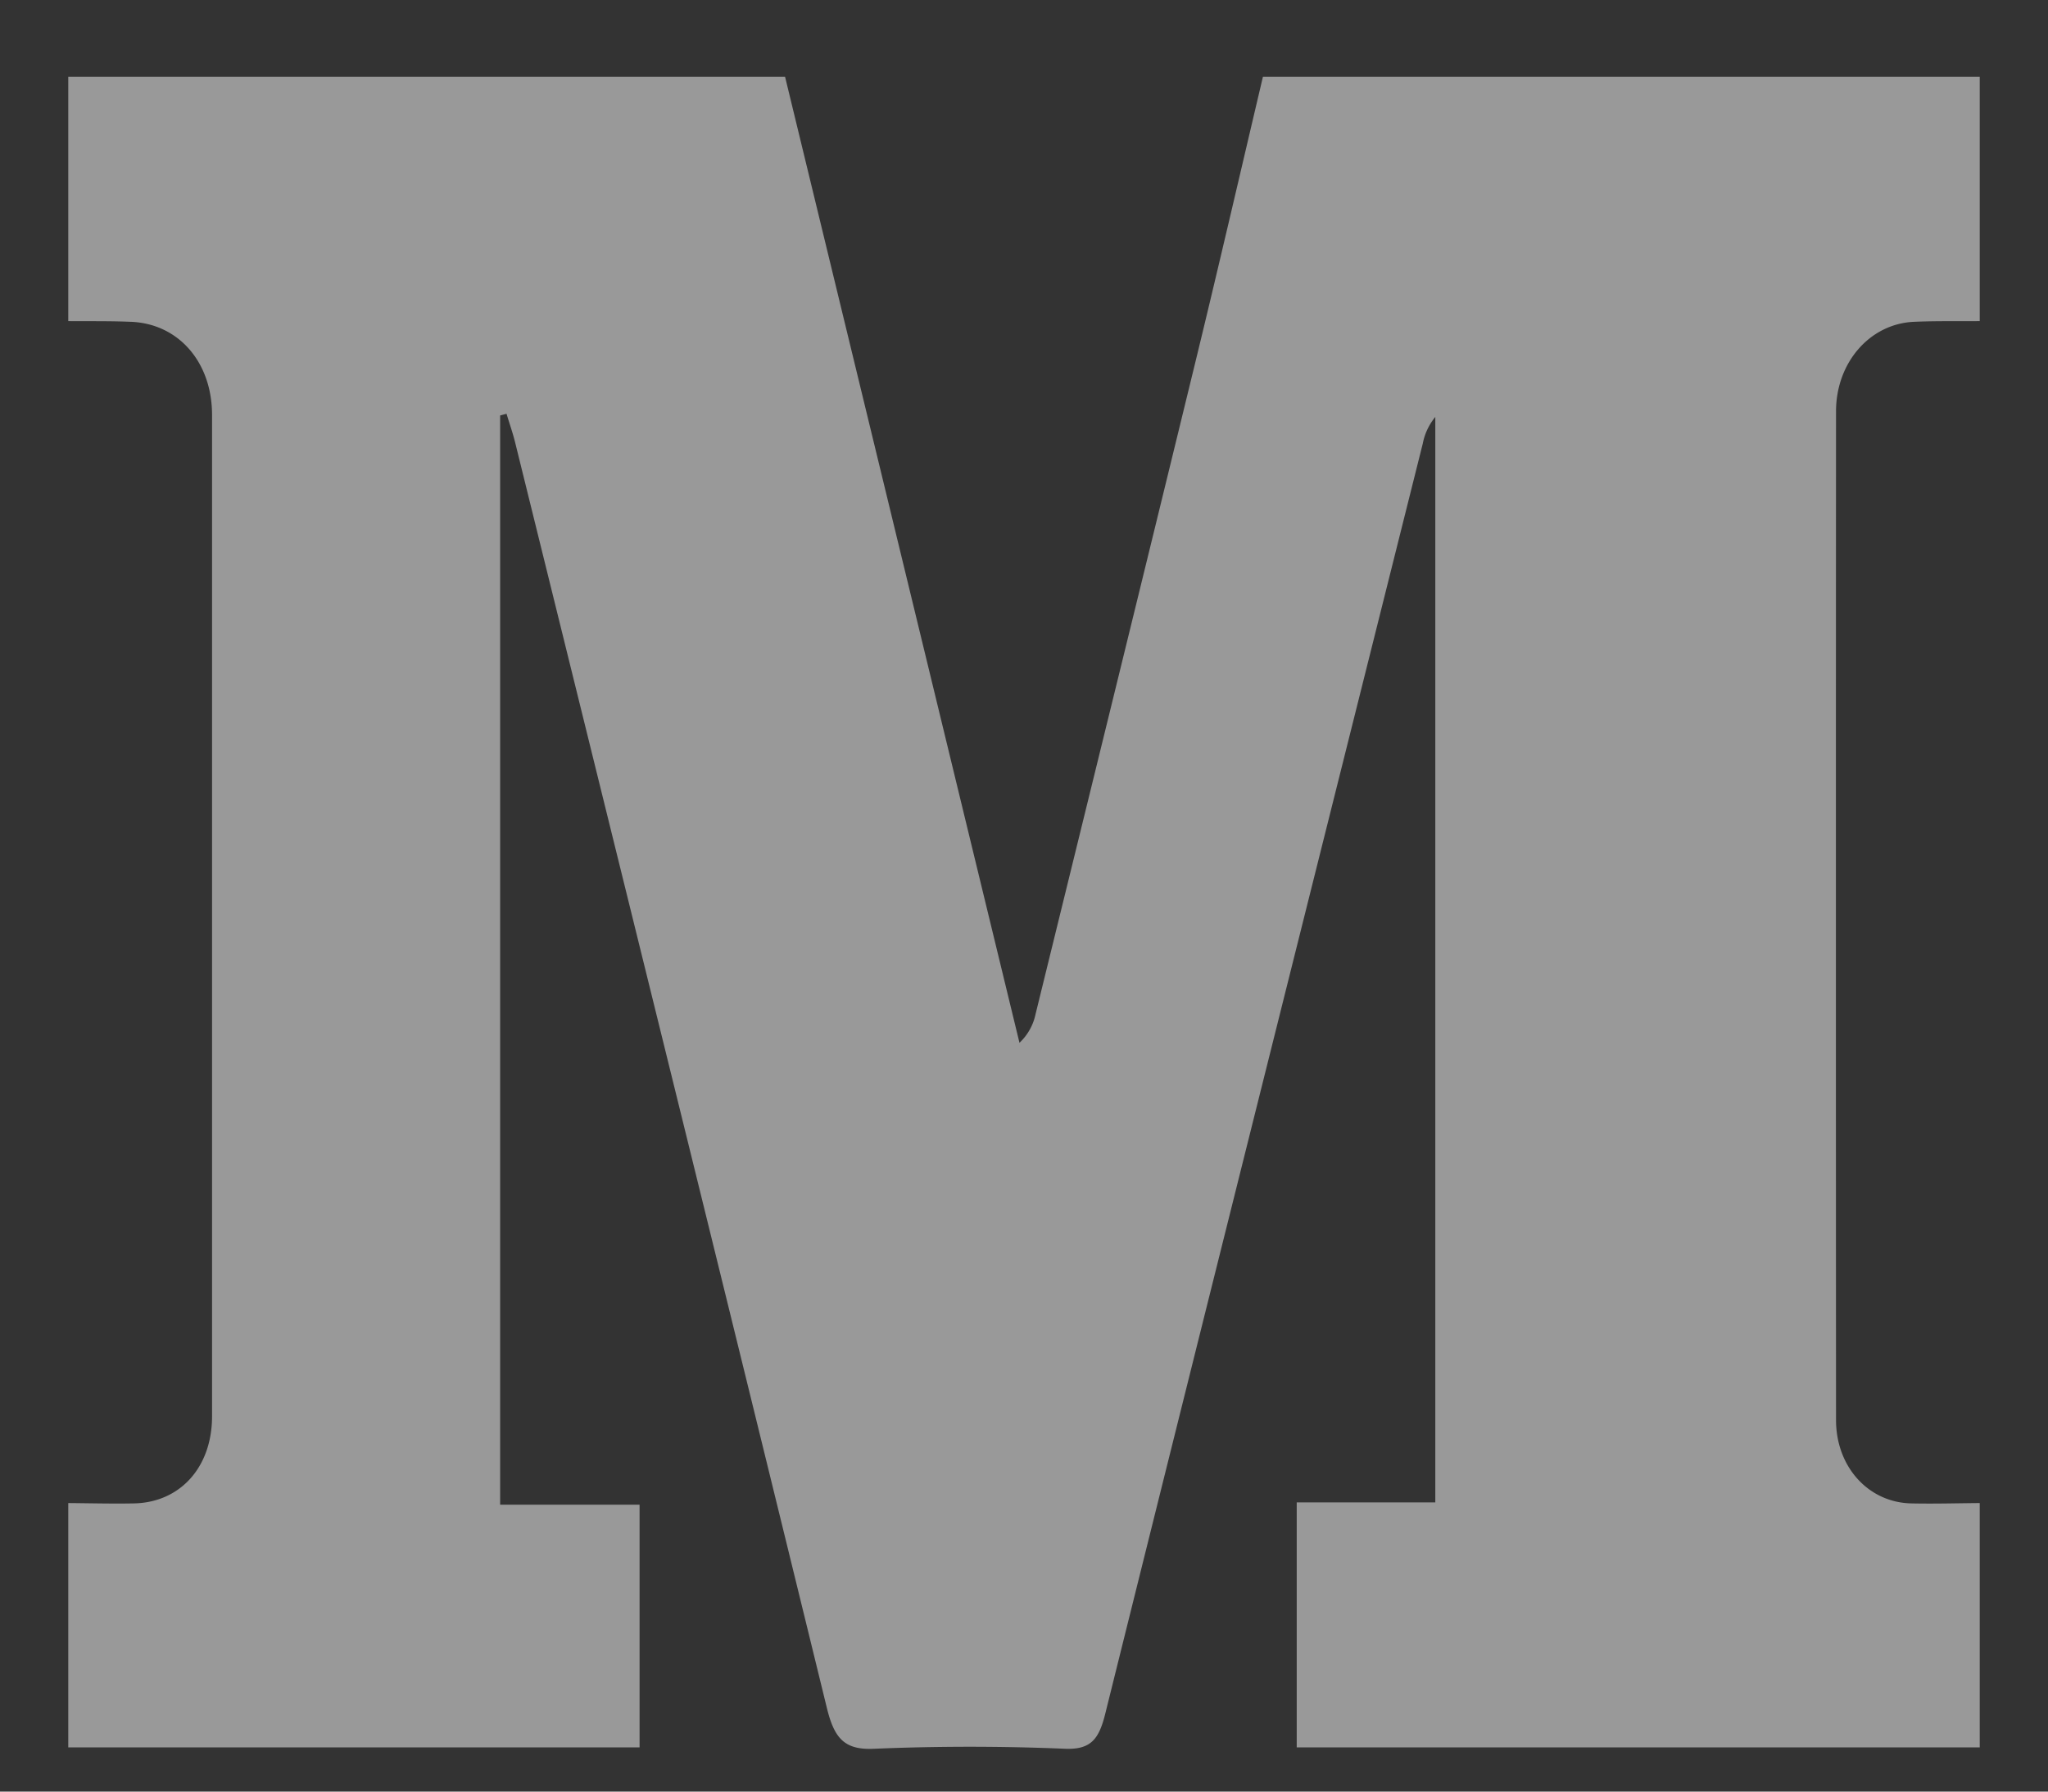 <svg width="24" height="21" xmlns="http://www.w3.org/2000/svg"><rect width="100%" height="100%" fill="#333333" stroke="none"/><path d="M23.2 17.618v2.864h-8.004V17.61h1.624V4.887a.697.697 0 00-.147.313c-1.243 4.964-2.488 9.926-3.722 14.892-.074.296-.17.417-.468.406a26.73 26.73 0 00-2.239 0c-.351.017-.468-.125-.555-.482-1.209-4.947-2.432-9.89-3.653-14.833-.028-.113-.067-.222-.1-.333l-.075.02v12.767h1.634v2.845H.8v-2.864c.256.002.512.009.768.004.543-.01.916-.424.917-1.018V4.864c0-.62-.394-1.071-.952-1.092-.244-.01-.489-.006-.733-.008V.9h8.4l2.747 11.323a.64.64 0 00.188-.334c.634-2.582 1.269-5.163 1.898-7.746.262-1.079.512-2.162.767-3.243h8.4v2.864c-.256.002-.513-.003-.769.008-.517.022-.915.476-.915 1.05-.002 3.94-.002 7.882 0 11.823 0 .548.378.965.88.977.268.006.536-.002.804-.004" fill="white" fill-rule="evenodd" opacity=".5"/></svg>